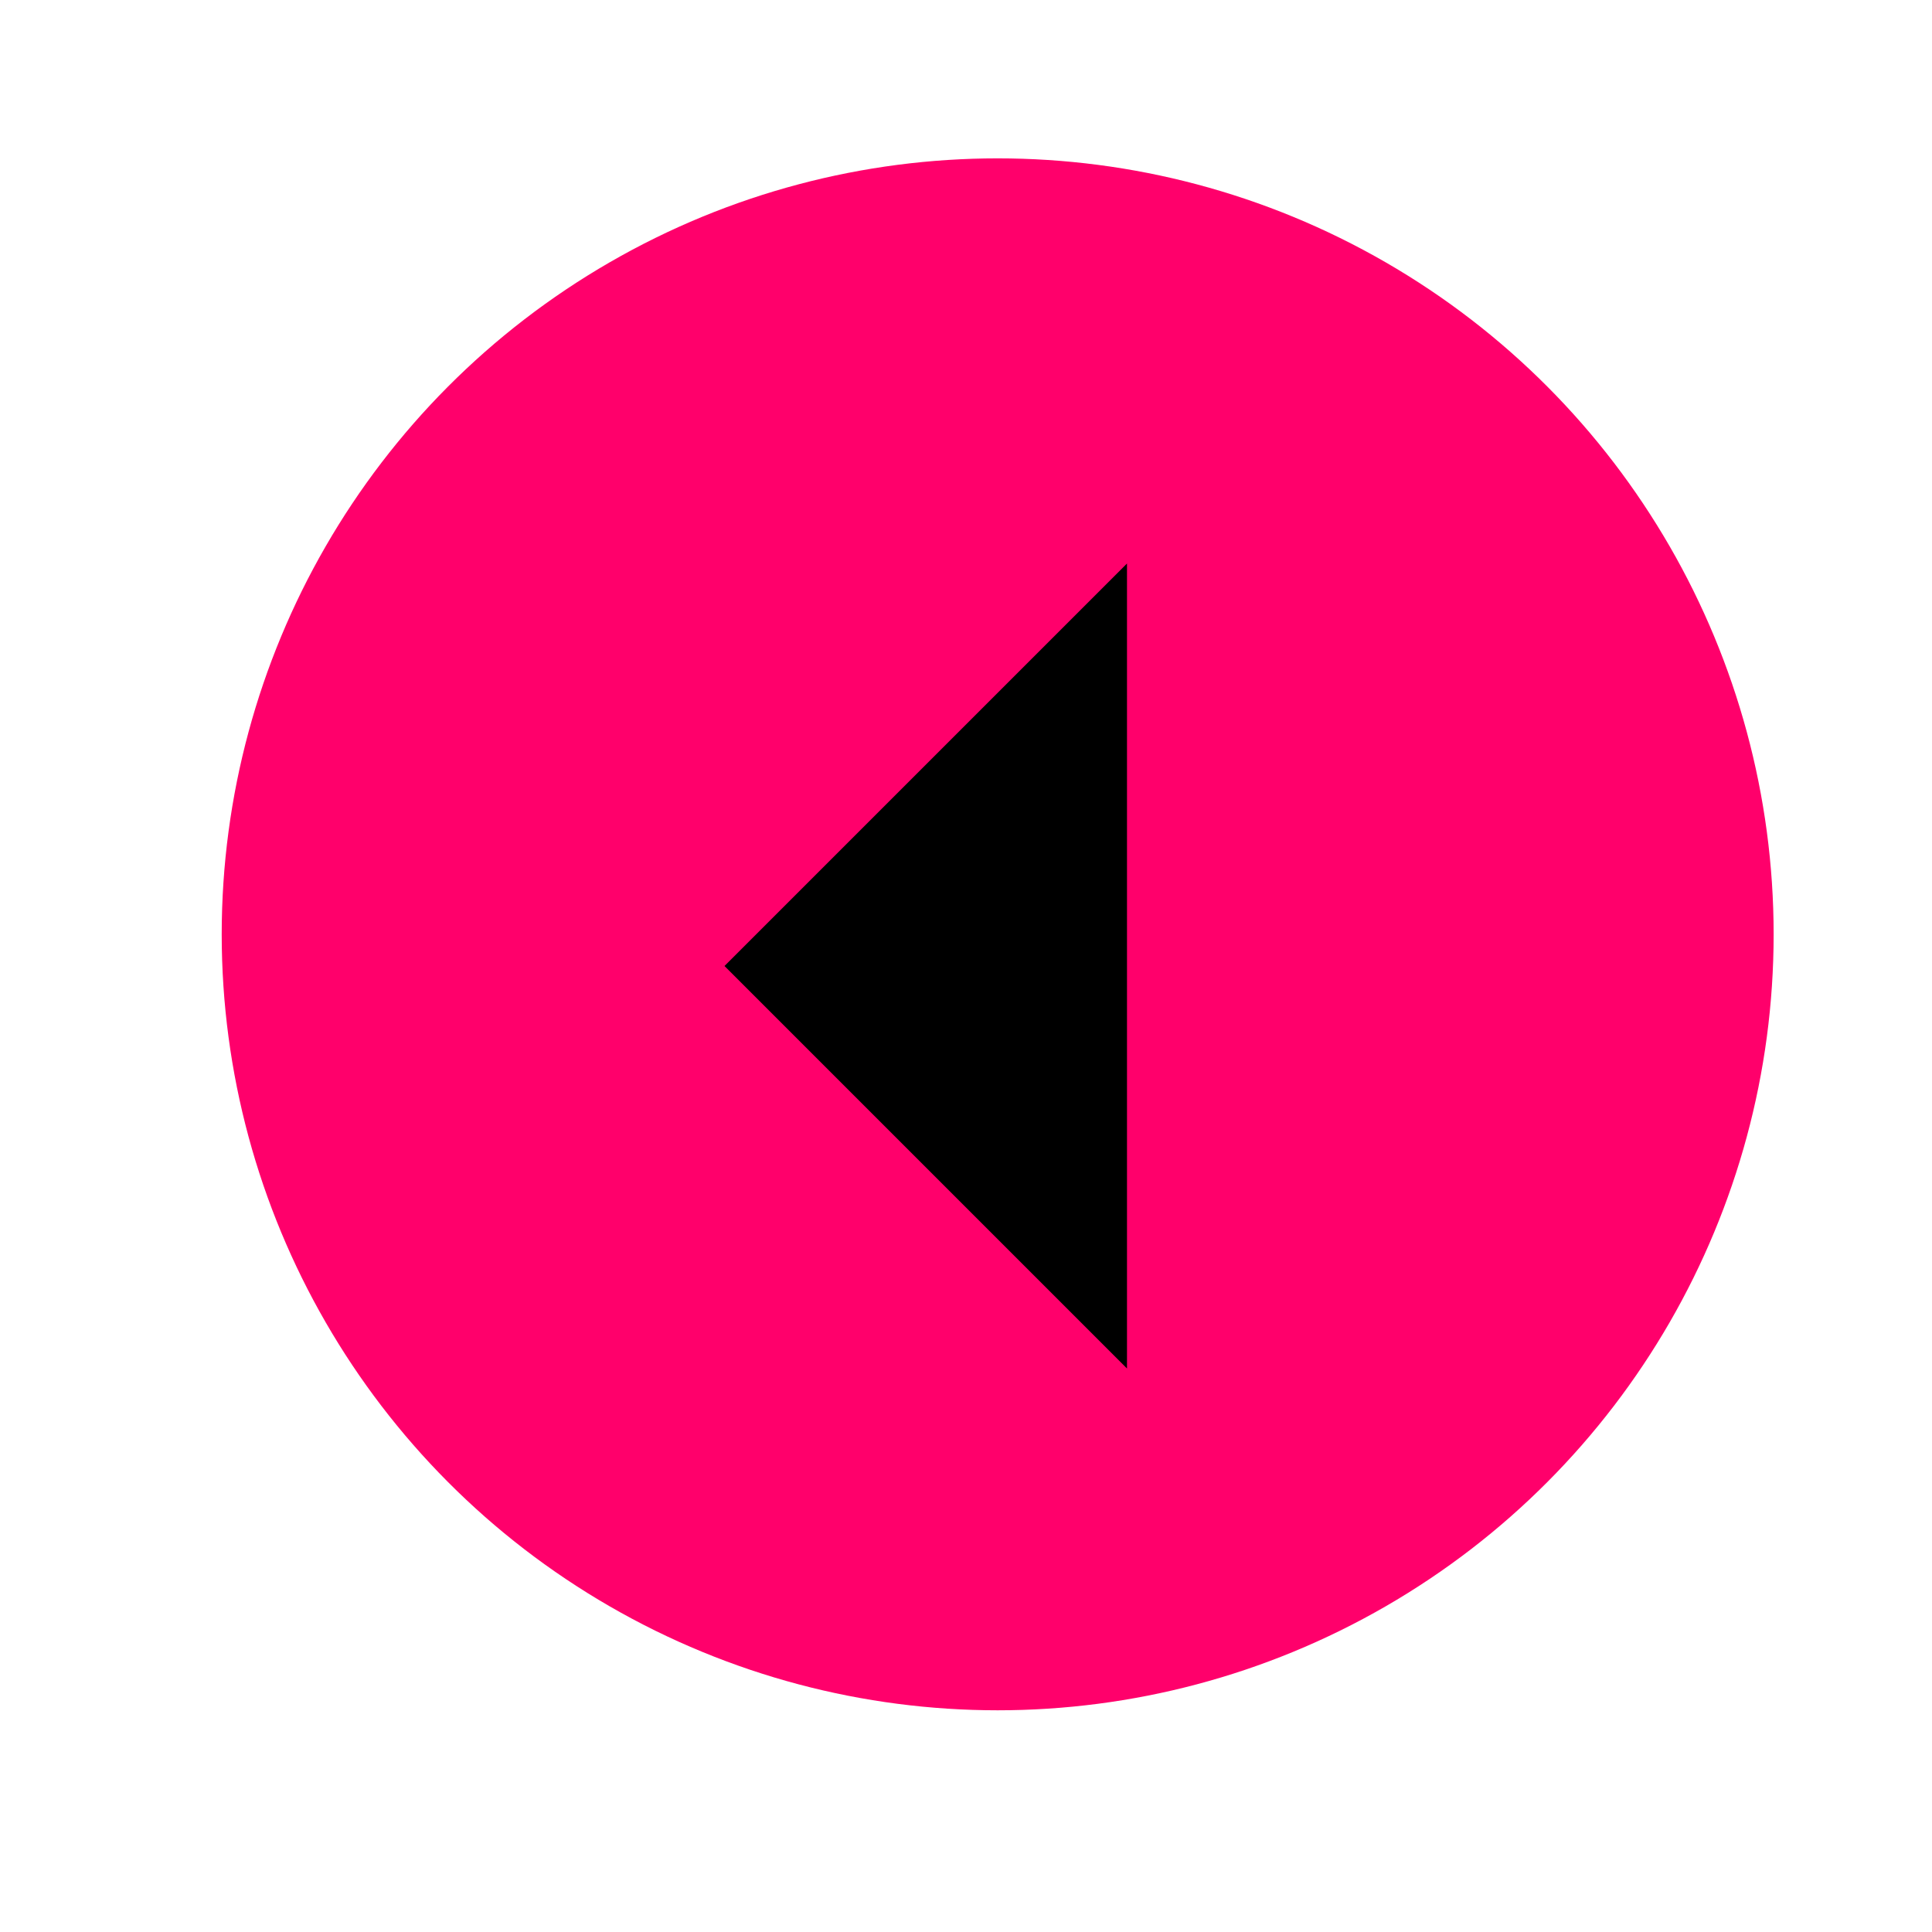<svg width="61" height="61" viewBox="0 0 61 61" fill="none" xmlns="http://www.w3.org/2000/svg">
<circle cx="31.5" cy="29.5" r="24.5" fill="#FF006B"/>
<path d="M35.583 17.792L22.875 30.5L35.583 43.208V17.792Z" fill="black"/>
</svg>
